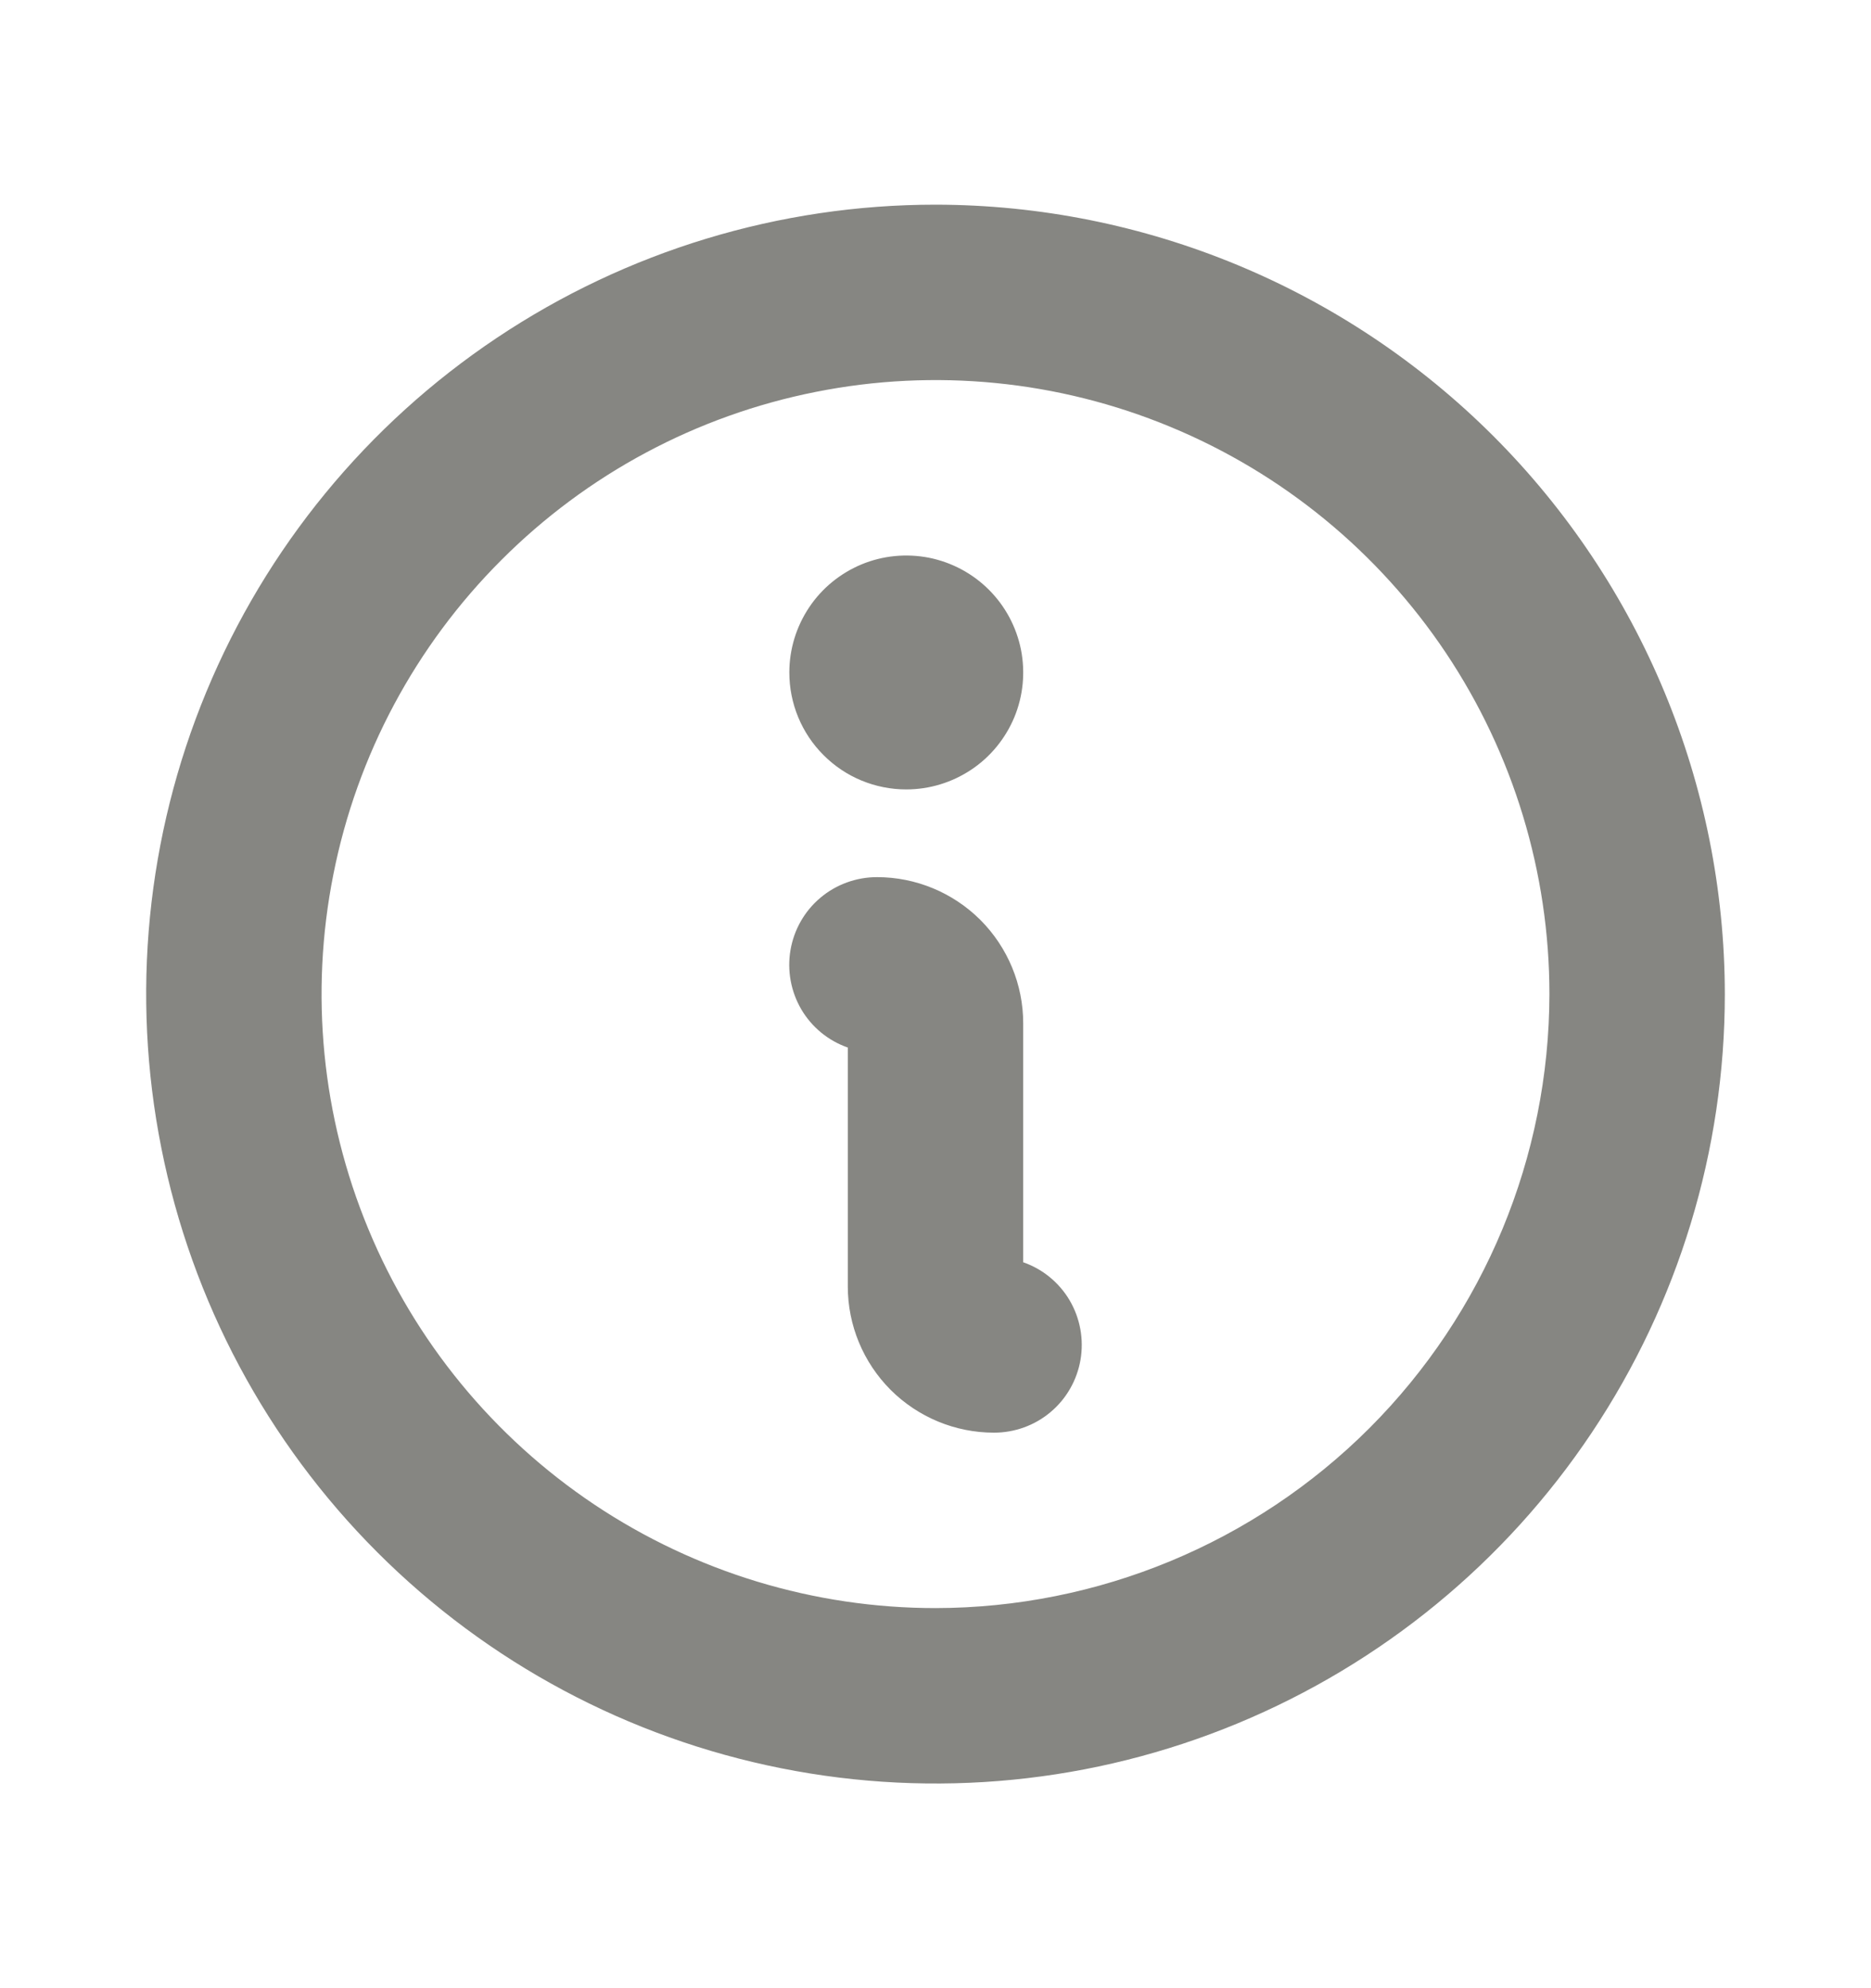 <svg xmlns="http://www.w3.org/2000/svg" width="16" height="17" viewBox="0 0 16 17" fill="none">
              <path
                d="M6.75 5.75C6.75 5.552 6.809 5.359 6.919 5.194C7.028 5.03 7.185 4.902 7.367 4.826C7.55 4.75 7.751 4.731 7.945 4.769C8.139 4.808 8.317 4.903 8.457 5.043C8.597 5.183 8.692 5.361 8.731 5.555C8.769 5.749 8.75 5.95 8.674 6.133C8.598 6.315 8.47 6.472 8.306 6.581C8.141 6.691 7.948 6.75 7.75 6.75C7.485 6.75 7.23 6.645 7.043 6.457C6.855 6.27 6.75 6.015 6.75 5.75ZM14.75 8.5C14.75 9.835 14.354 11.14 13.612 12.25C12.871 13.36 11.816 14.225 10.583 14.736C9.35 15.247 7.993 15.381 6.683 15.12C5.374 14.86 4.171 14.217 3.227 13.273C2.283 12.329 1.64 11.126 1.38 9.817C1.119 8.507 1.253 7.15 1.764 5.917C2.275 4.683 3.14 3.629 4.25 2.888C5.36 2.146 6.665 1.75 8 1.75C9.79 1.752 11.505 2.464 12.771 3.729C14.036 4.995 14.748 6.71 14.75 8.5ZM13.25 8.5C13.25 7.462 12.942 6.447 12.365 5.583C11.788 4.72 10.968 4.047 10.009 3.65C9.05 3.252 7.994 3.148 6.976 3.351C5.957 3.553 5.022 4.053 4.288 4.788C3.553 5.522 3.053 6.457 2.851 7.476C2.648 8.494 2.752 9.55 3.15 10.509C3.547 11.468 4.22 12.288 5.083 12.865C5.947 13.442 6.962 13.75 8 13.75C9.392 13.748 10.726 13.195 11.711 12.211C12.695 11.226 13.248 9.892 13.25 8.5ZM8.75 10.793V8.75C8.75 8.418 8.618 8.101 8.384 7.866C8.149 7.632 7.832 7.5 7.5 7.5C7.323 7.5 7.151 7.562 7.016 7.676C6.88 7.79 6.79 7.949 6.76 8.123C6.73 8.298 6.763 8.477 6.852 8.63C6.942 8.783 7.083 8.899 7.25 8.957V11C7.25 11.332 7.382 11.649 7.616 11.884C7.851 12.118 8.168 12.25 8.5 12.25C8.677 12.25 8.849 12.188 8.984 12.074C9.12 11.96 9.21 11.801 9.24 11.627C9.27 11.452 9.237 11.273 9.148 11.12C9.058 10.967 8.917 10.851 8.75 10.793Z"
                fill="#868682"
              />
            </svg>